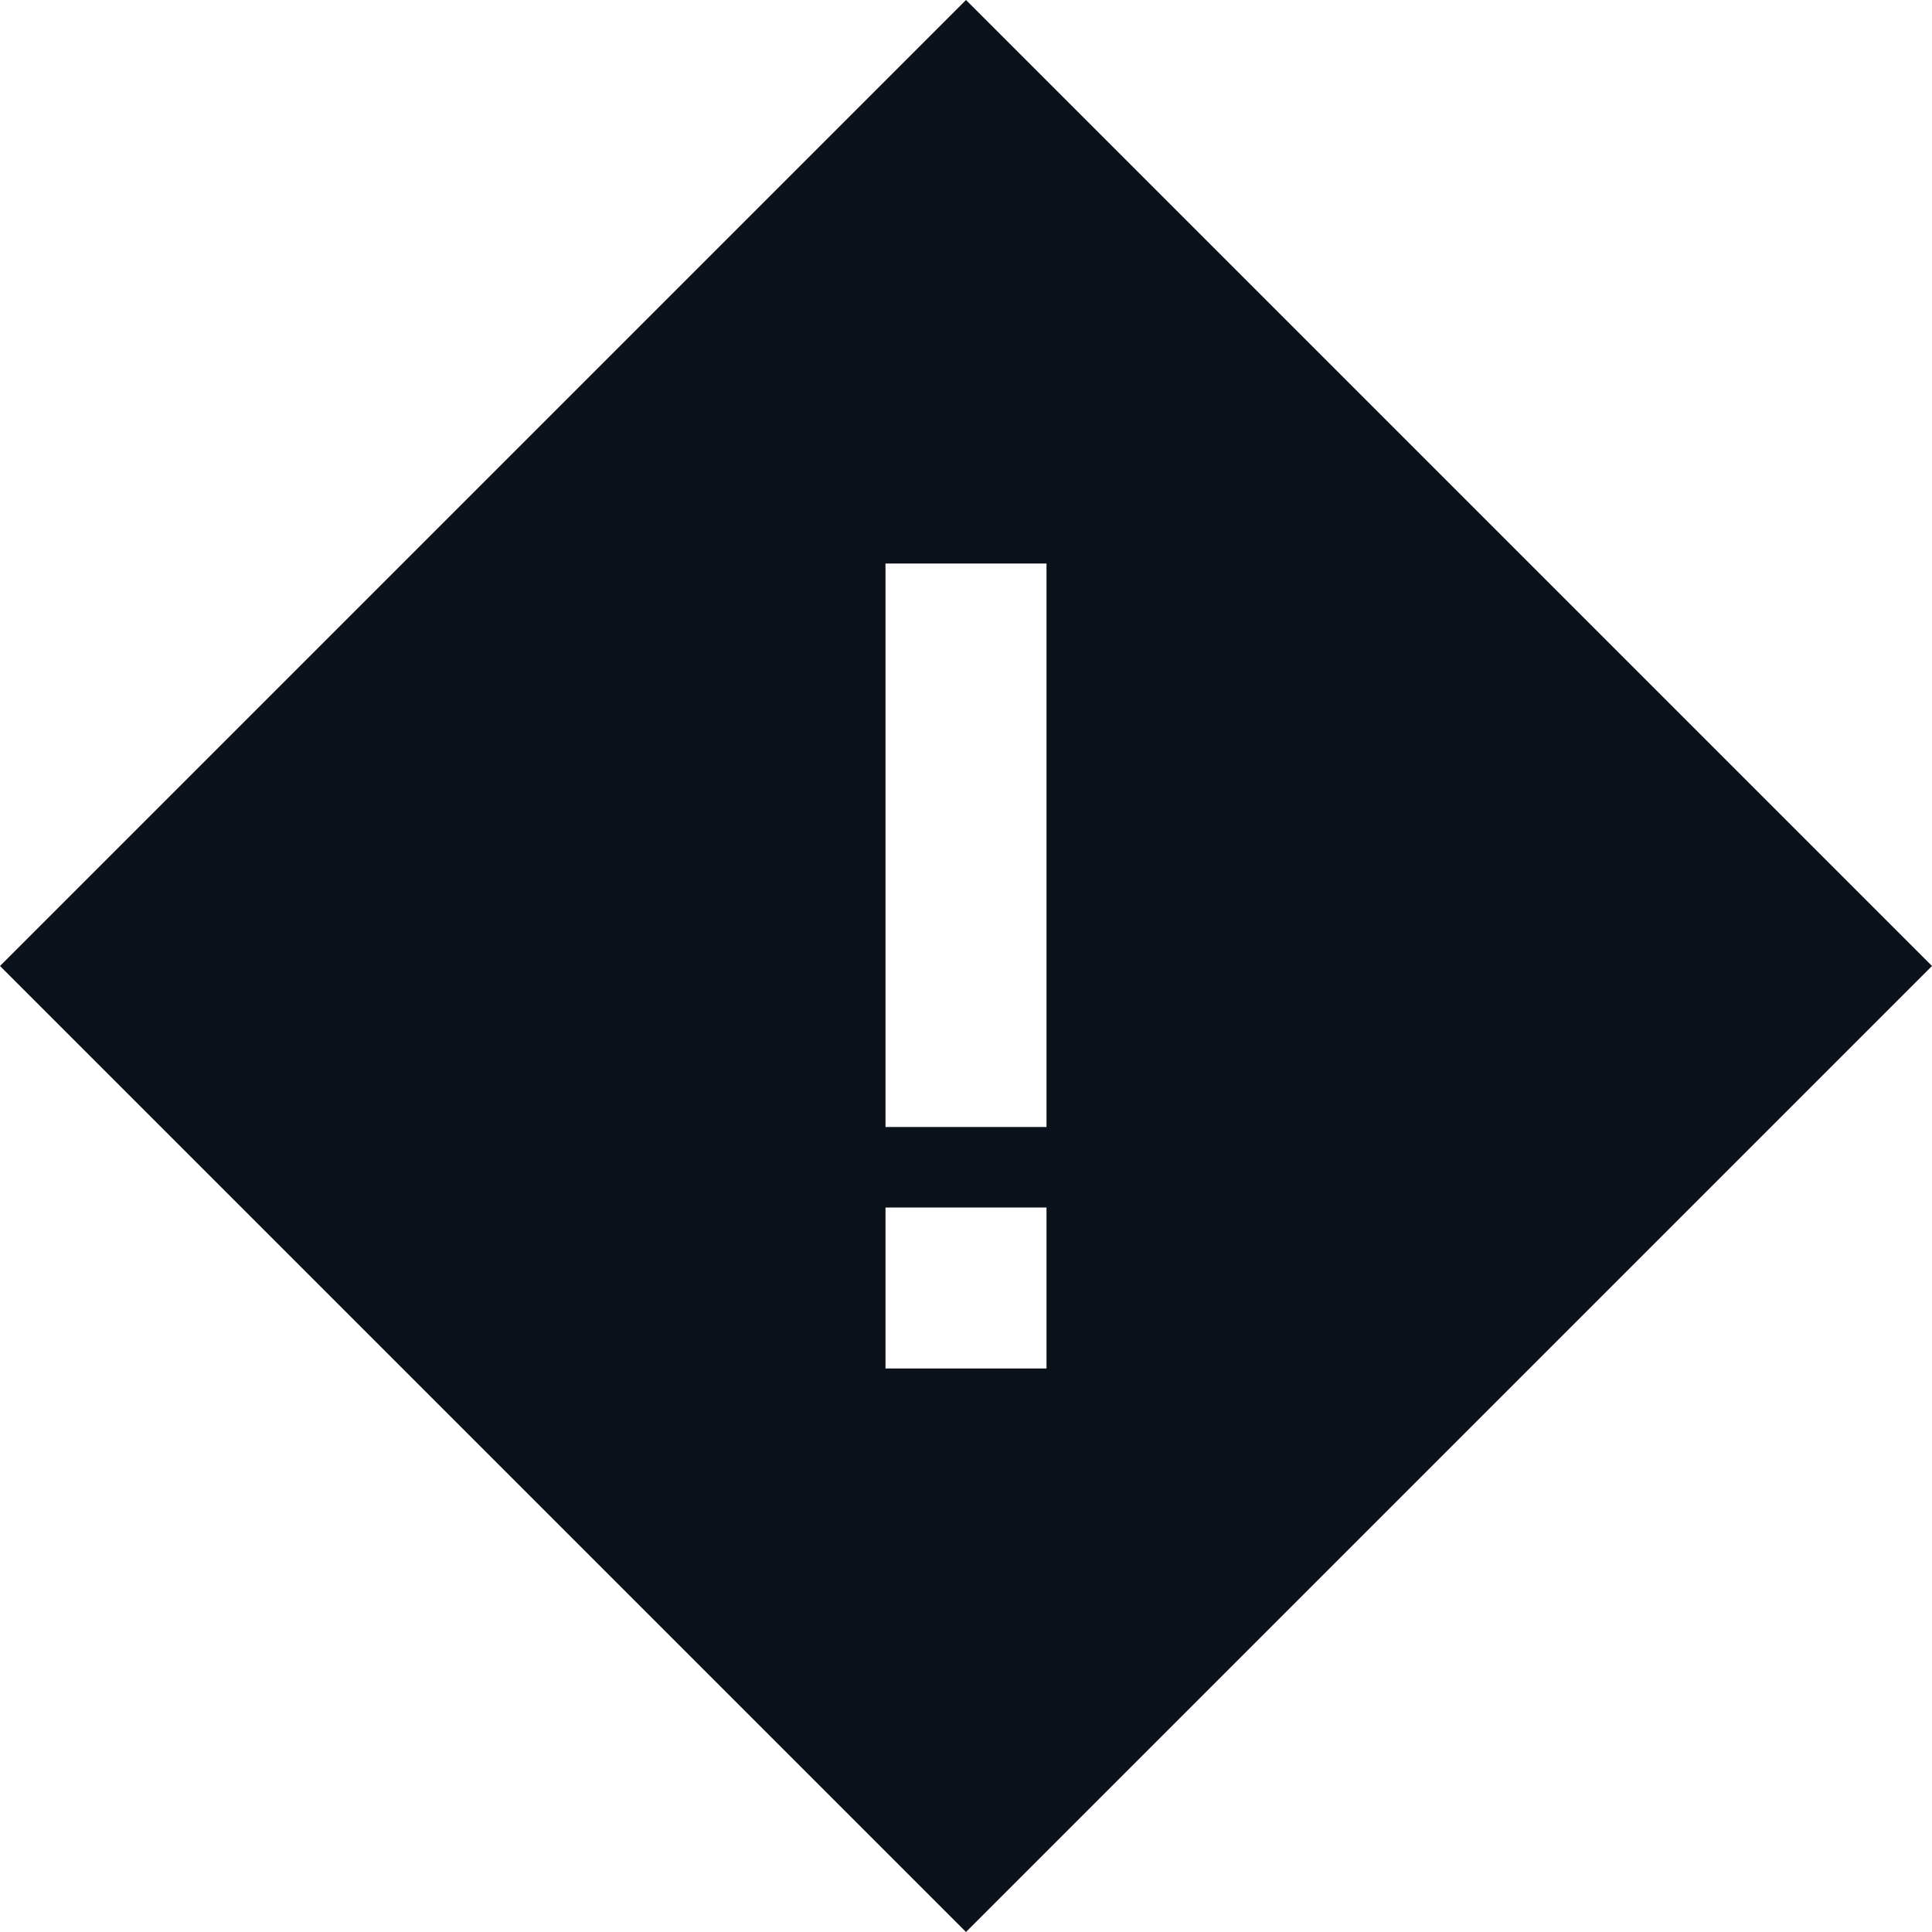 <svg width="24" height="24" viewBox="0 0 24 24" fill="none" xmlns="http://www.w3.org/2000/svg">
<g clip-path="url(#clip0_442_10133)">
<path fill-rule="evenodd" clip-rule="evenodd" d="M12 0L24 12L12 24L0 12L12 0ZM13 14V7H11V14H13ZM13 15V17H11V15H13Z" fill="#0C121C"/>
</g>
<defs>
<clipPath id="clip0_442_10133">
<rect width="24" height="24" fill="white"/>
</clipPath>
</defs>
</svg>
